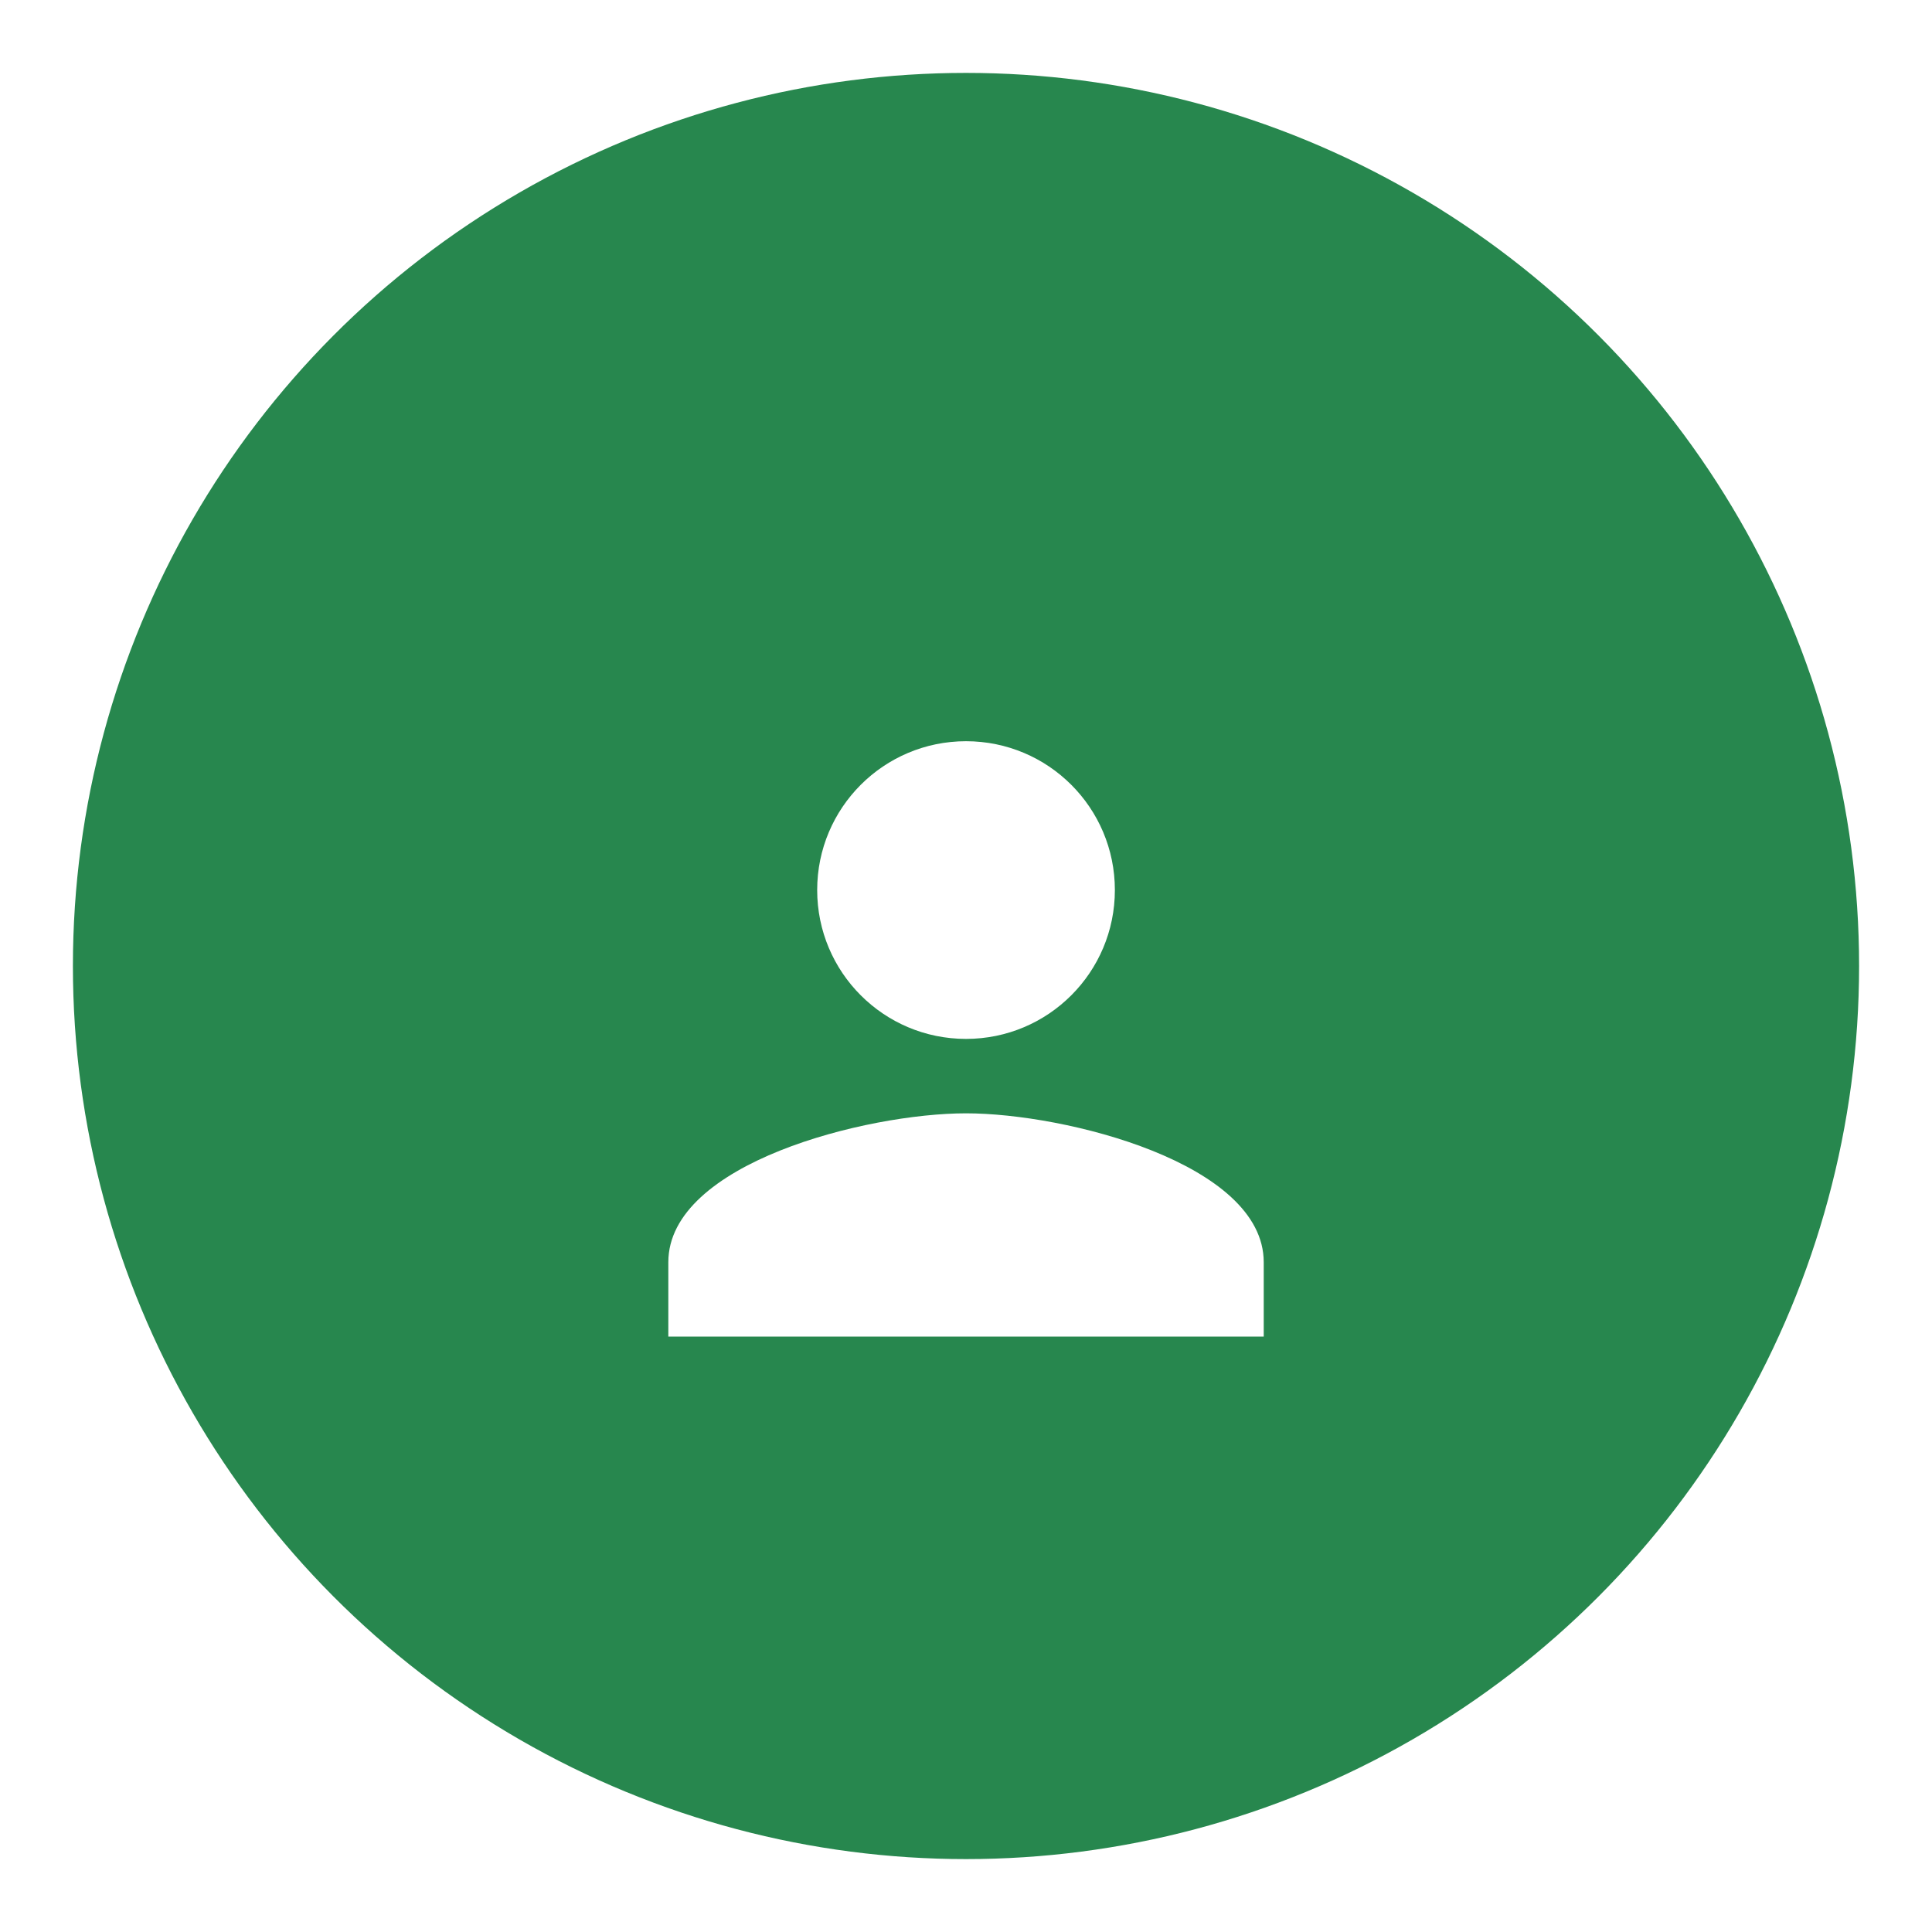 <svg width="106" height="106" viewBox="0 0 106 106" fill="none" xmlns="http://www.w3.org/2000/svg">
<g filter="url(#filter0_d_2247_9695)">
<circle cx="53" cy="49" r="49" fill="#27874E"/>
</g>
<g clip-path="url(#clip0_2247_9695)" filter="url(#filter1_d_2247_9695)">
<rect width="49" height="49" transform="translate(28.5 24.5)" fill="#27874E"/>
<g filter="url(#filter2_d_2247_9695)">
<path d="M53.001 49C57.513 49 61.168 45.345 61.168 40.833C61.168 36.321 57.513 32.667 53.001 32.667C48.489 32.667 44.835 36.321 44.835 40.833C44.835 45.345 48.489 49 53.001 49ZM53.001 53.083C47.55 53.083 36.668 55.819 36.668 61.25V65.333H69.335V61.25C69.335 55.819 58.453 53.083 53.001 53.083Z" fill="white"/>
</g>
</g>
<defs>
<filter id="filter0_d_2247_9695" x="0" y="0" width="106" height="106" filterUnits="userSpaceOnUse" color-interpolation-filters="sRGB">
<feFlood flood-opacity="0" result="BackgroundImageFix"/>
<feColorMatrix in="SourceAlpha" type="matrix" values="0 0 0 0 0 0 0 0 0 0 0 0 0 0 0 0 0 0 127 0" result="hardAlpha"/>
<feOffset dy="4"/>
<feGaussianBlur stdDeviation="2"/>
<feColorMatrix type="matrix" values="0 0 0 0 0 0 0 0 0 0.471 0 0 0 0 0.941 0 0 0 0.05 0"/>
<feBlend mode="normal" in2="BackgroundImageFix" result="effect1_dropShadow_2247_9695"/>
<feBlend mode="normal" in="SourceGraphic" in2="effect1_dropShadow_2247_9695" result="shape"/>
</filter>
<filter id="filter1_d_2247_9695" x="24.5" y="24.5" width="57" height="57" filterUnits="userSpaceOnUse" color-interpolation-filters="sRGB">
<feFlood flood-opacity="0" result="BackgroundImageFix"/>
<feColorMatrix in="SourceAlpha" type="matrix" values="0 0 0 0 0 0 0 0 0 0 0 0 0 0 0 0 0 0 127 0" result="hardAlpha"/>
<feOffset dy="4"/>
<feGaussianBlur stdDeviation="2"/>
<feComposite in2="hardAlpha" operator="out"/>
<feColorMatrix type="matrix" values="0 0 0 0 0 0 0 0 0 0.471 0 0 0 0 0.941 0 0 0 0.25 0"/>
<feBlend mode="normal" in2="BackgroundImageFix" result="effect1_dropShadow_2247_9695"/>
<feBlend mode="normal" in="SourceGraphic" in2="effect1_dropShadow_2247_9695" result="shape"/>
</filter>
<filter id="filter2_d_2247_9695" x="32.668" y="32.667" width="40.668" height="40.667" filterUnits="userSpaceOnUse" color-interpolation-filters="sRGB">
<feFlood flood-opacity="0" result="BackgroundImageFix"/>
<feColorMatrix in="SourceAlpha" type="matrix" values="0 0 0 0 0 0 0 0 0 0 0 0 0 0 0 0 0 0 127 0" result="hardAlpha"/>
<feOffset dy="4"/>
<feGaussianBlur stdDeviation="2"/>
<feComposite in2="hardAlpha" operator="out"/>
<feColorMatrix type="matrix" values="0 0 0 0 0 0 0 0 0 0.471 0 0 0 0 0.941 0 0 0 0.1 0"/>
<feBlend mode="normal" in2="BackgroundImageFix" result="effect1_dropShadow_2247_9695"/>
<feBlend mode="normal" in="SourceGraphic" in2="effect1_dropShadow_2247_9695" result="shape"/>
</filter>
<clipPath id="clip0_2247_9695">
<rect width="49" height="49" fill="white" transform="translate(28.5 24.5)"/>
</clipPath>
</defs>
</svg>
